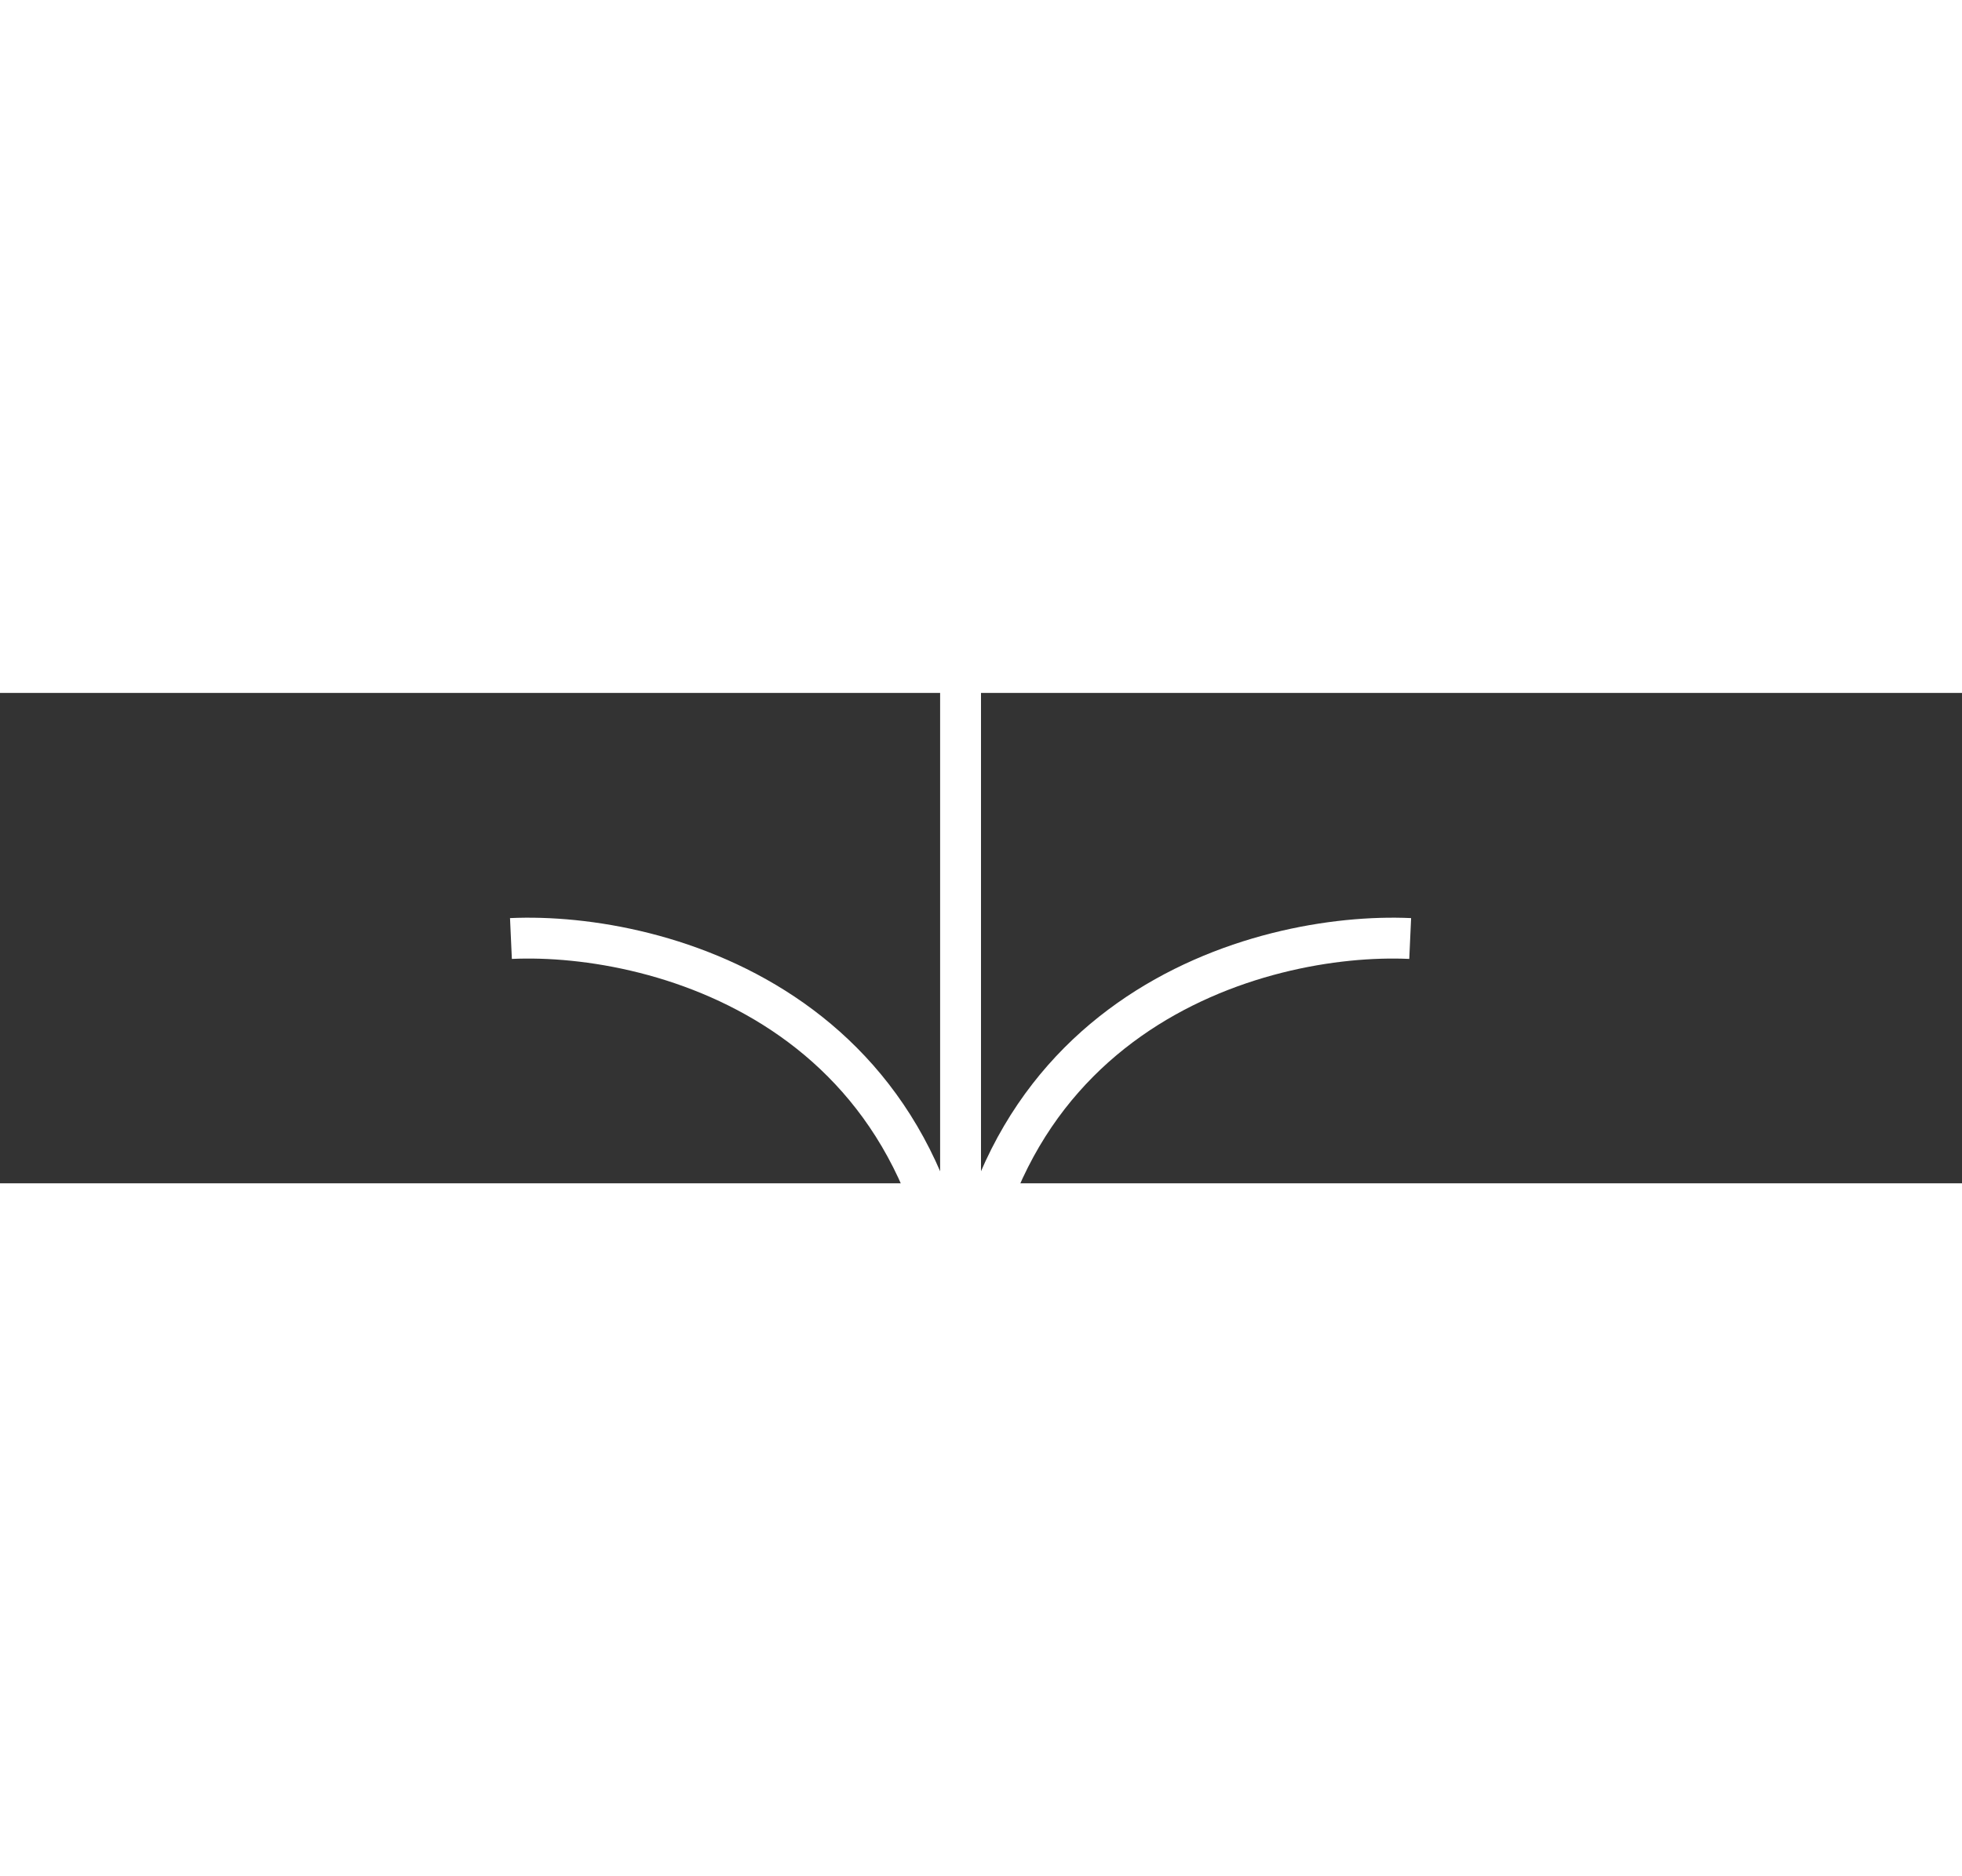 <svg xmlns="http://www.w3.org/2000/svg" width="46" height="44" viewBox="-24 10 96 24"><rect x="-24" y="10" width="96" height="24" fill="#333333" stroke="none"/><g fill="none" stroke="#FFF" stroke-width="2"><path d="M1 22.019C8.333 21.686 23 25.616 23 44M23 44V0M45 22.019C37.667 21.686 23 25.616 23 44"/></g></svg>